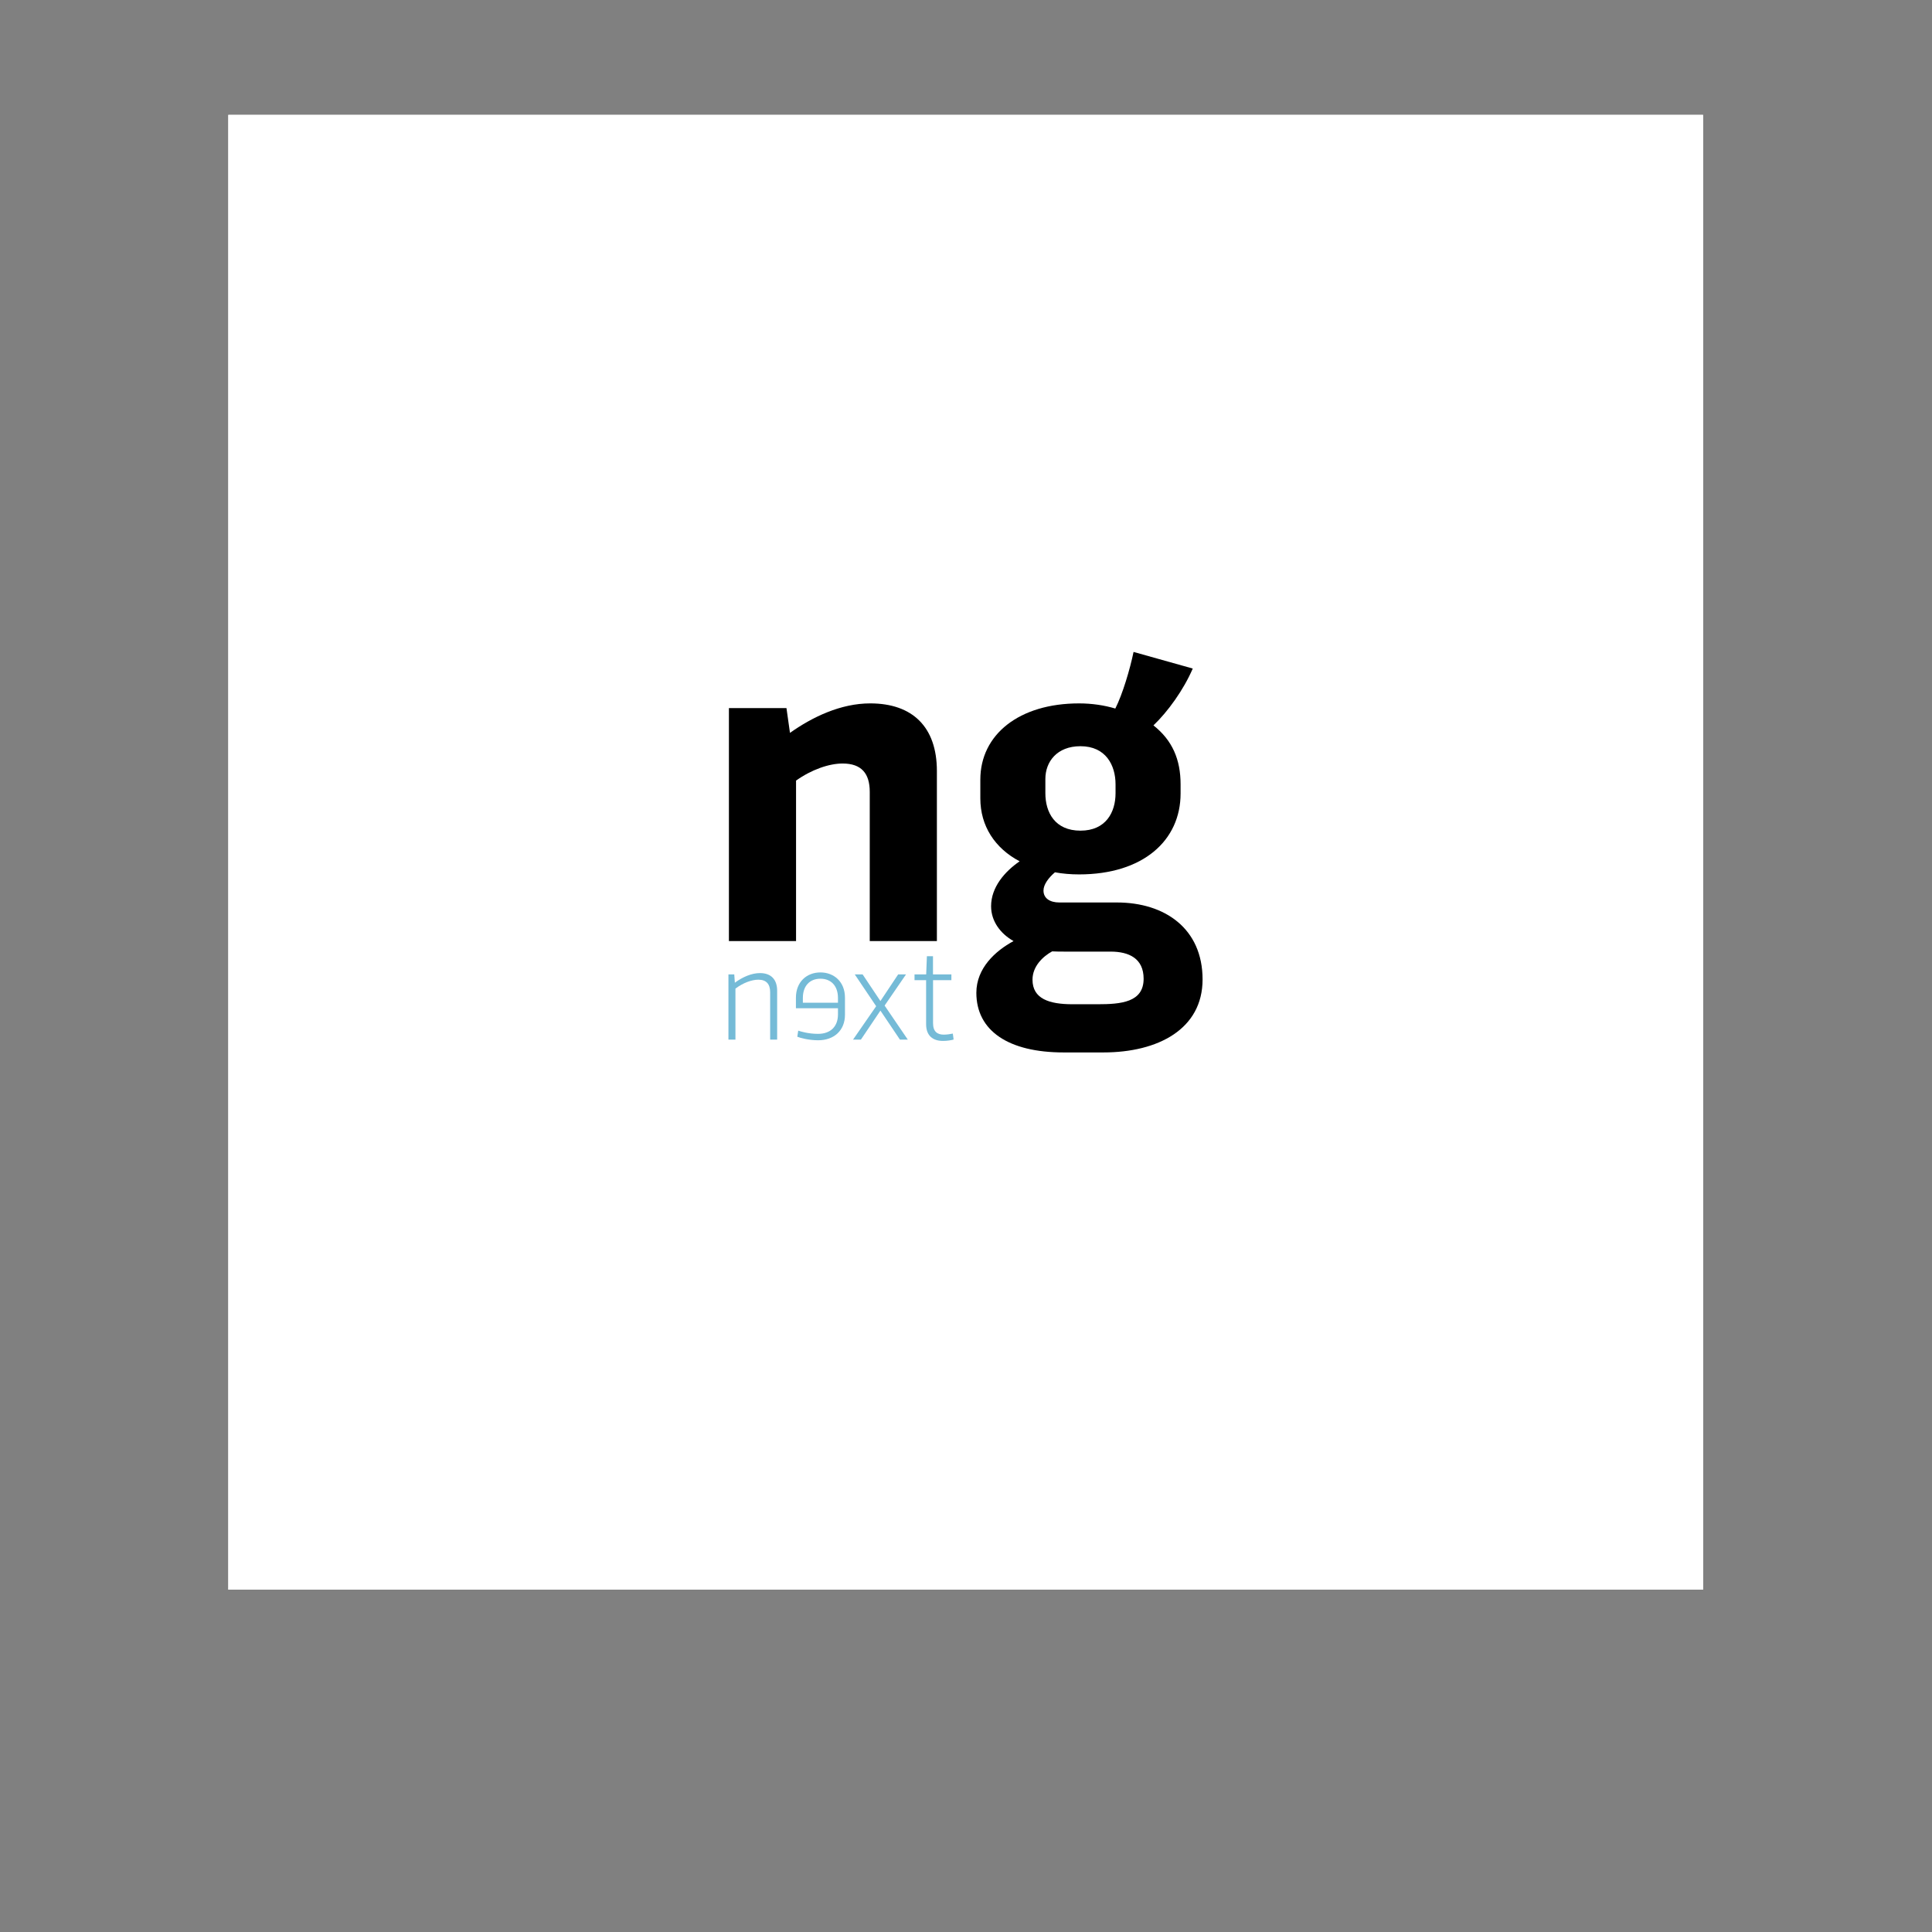 <svg clip-rule="evenodd" fill-rule="evenodd" stroke-linejoin="round" stroke-miterlimit="2" viewBox="0 0 1693 1693" xmlns="http://www.w3.org/2000/svg"><rect x="0" y="0" width="1693" height="1693" fill="#808080" stroke="none"/><path d="m44.933 44.934h310.134v310.133h-310.134z" fill="#fff" transform="matrix(-4.167 0 0 4.167 1679.627 -86.568)"/><path d="m44.933 44.934h310.134v310.133h-310.134z" fill="#fff" transform="matrix(-4.167 0 0 4.167 1679.627 -86.568)"/><g fill-rule="nonzero"><path d="m0-41.177.633 4.472c4.05-2.869 9.155-5.316 14.471-5.316 7.636 0 12.024 4.261 12.024 12.193v30.672h-12.108v-26.917c0-3.291-1.477-5.105-4.894-5.105-2.447 0-5.611 1.097-8.397 3.08v28.942h-12.108v-42.021h10.379z" transform="matrix(4.859 0 0 4.859 689.174 820.557)"/><path d="m0-21.264c0 3.459 1.729 6.75 6.328 6.75s6.329-3.333 6.329-6.75v-1.603c0-3.418-1.73-6.877-6.329-6.877-4.261 0-6.328 2.827-6.328 5.906zm3.544 28.563c-.802 0-1.562 0-2.32-.042-1.688.928-3.544 2.7-3.544 5.105 0 3.459 3.037 4.43 7.214 4.43h4.514c4.219 0 8.312-.338 8.312-4.599 0-3.67-2.658-4.894-5.949-4.894zm23.036-51.05c-1.645 3.839-4.515 7.805-7.088 10.252 3.417 2.7 4.894 6.16 4.894 10.632v1.645c0 8.48-6.75 14.598-18.311 14.598-1.518 0-2.995-.126-4.346-.38-1.138.97-2.067 2.194-2.067 3.291 0 1.392 1.14 2.152 2.869 2.152h10.379c8.607 0 15.442 4.683 15.442 13.88 0 8.945-8.016 13.164-17.889 13.164h-7.172c-9.915 0-15.737-3.882-15.737-10.759 0-4.429 3.417-7.551 6.708-9.323-2.321-1.309-4.05-3.544-4.05-6.287 0-3.418 2.447-6.244 5.147-8.101-4.472-2.362-7.088-6.37-7.088-11.349v-3.375c0-8.143 7.003-13.754 17.804-13.754 2.321 0 4.557.338 6.54.928 1.308-2.574 2.657-7.13 3.29-10.21z" transform="matrix(4.859 0 0 4.859 916.048 798.421)"/><path d="m0-11.527.106 1.5c1.429-1.051 3.047-1.736 4.524-1.736 1.983 0 3.105 1.122 3.105 3.2v8.799h-1.263v-8.539c0-1.488-.697-2.267-2.126-2.267-1.181 0-2.716.543-4.133 1.606v9.2h-1.264v-11.763z" fill="#75bbd7" transform="matrix(4.859 0 0 4.859 643.433 909.863)"/><path d="m0-3.023c0-2.208-1.264-3.472-3.165-3.472s-3.165 1.264-3.165 3.472v.862h6.33zm1.264 3.023c0 2.834-1.972 4.606-4.83 4.606-1.713 0-3.248-.425-3.768-.638l.166-1.098c.483.165 1.854.579 3.578.579 2.279 0 3.59-1.359 3.59-3.496v-1.122h-7.582v-1.901c0-2.87 1.961-4.559 4.417-4.559 2.457 0 4.429 1.689 4.429 4.559v3.07z" fill="#75bbd7" transform="matrix(4.859 0 0 4.859 734.305 889.204)"/><path d="m0-2.149 3.2-4.807h1.418l-3.862 5.622 4.181 6.141h-1.417l-3.52-5.232-3.52 5.232h-1.417l4.169-6.023-3.861-5.74h1.417l3.212 4.807z" fill="#75bbd7" transform="matrix(4.859 0 0 4.859 771.507 887.652)"/><path d="m0-8.716h2.102l.129-3.283h1.099v3.283h3.318v1.04h-3.306v7.782c0 1.523.804 2.043 1.936 2.043.533 0 1.182-.094 1.63-.189l.142 1.075c-.472.13-1.181.248-1.913.248-1.807 0-3.047-.91-3.047-3.023v-7.936h-2.09v-1.04z" fill="#75bbd7" transform="matrix(4.859 0 0 4.859 801.391 896.207)"/></g></svg>
